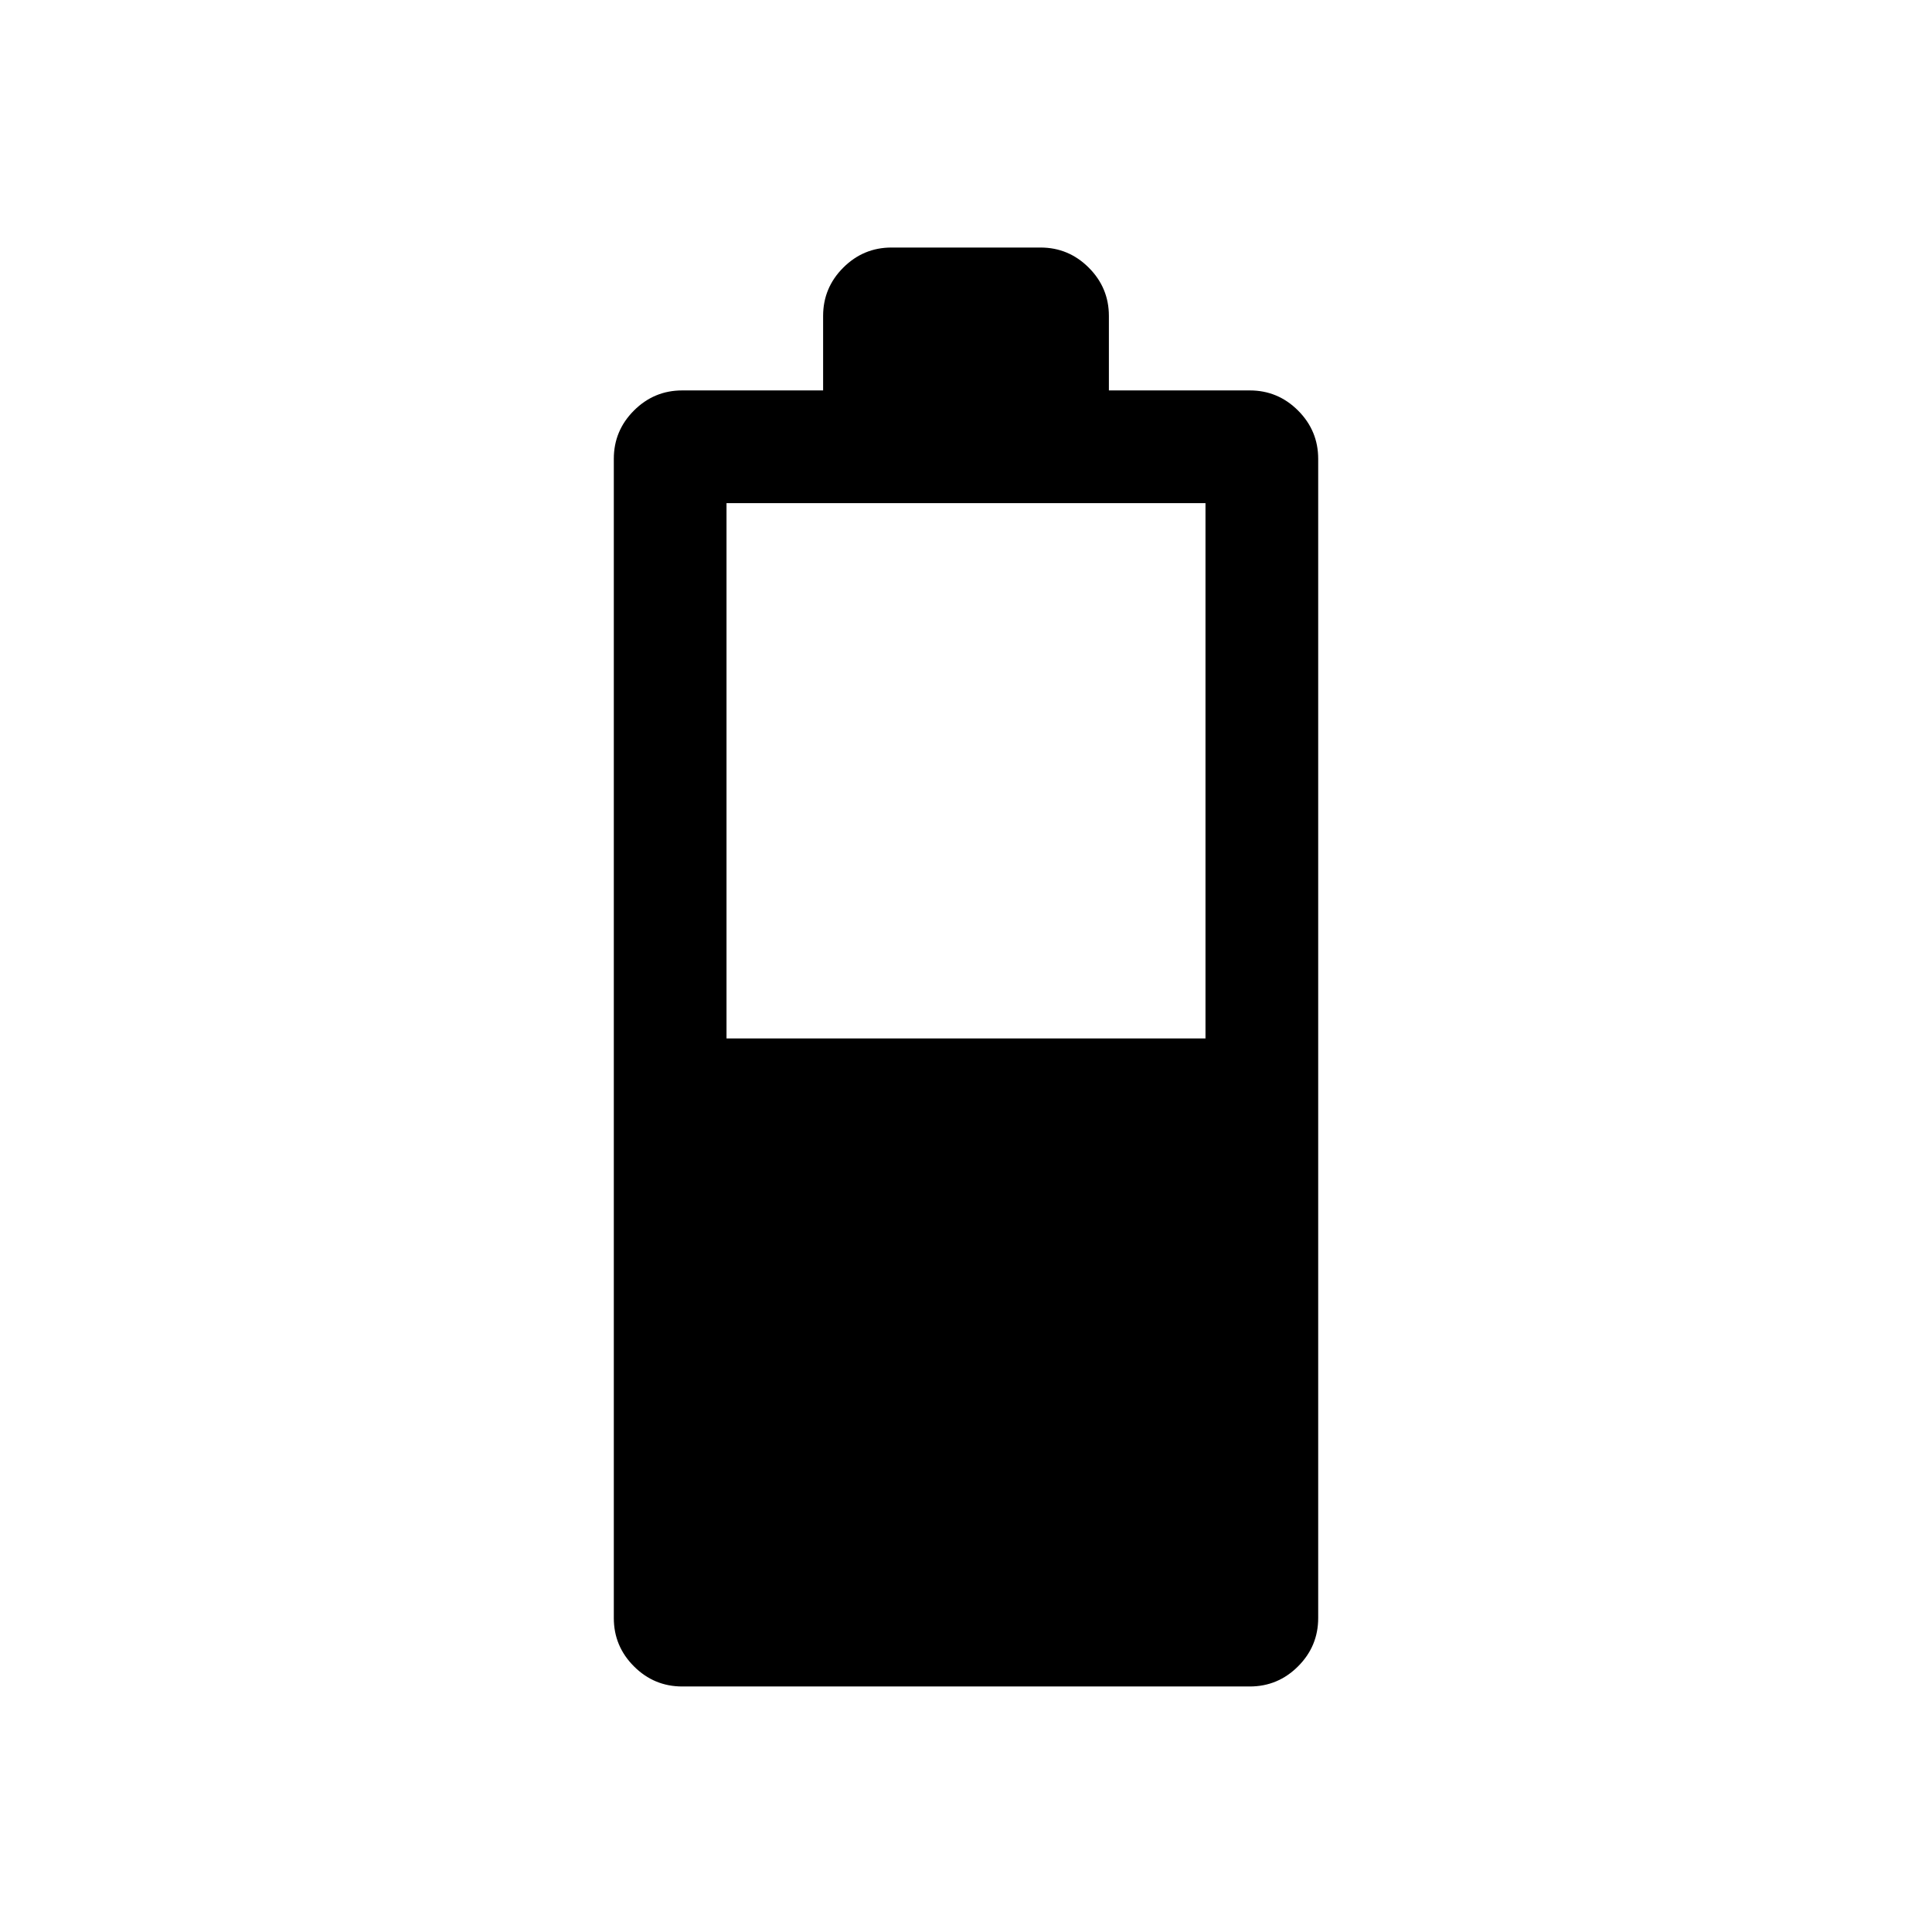 <svg xmlns="http://www.w3.org/2000/svg" height="24" width="24"><path d="M8.475 20.95q-.35 0-.6-.25t-.25-.6V5.7q0-.35.25-.6t.6-.25h1.75v-.925q0-.35.25-.6t.6-.25h1.85q.35 0 .6.25t.25.6v.925h1.75q.35 0 .6.25t.25.6v14.4q0 .35-.25.6t-.6.25Zm.55-8.05h5.95V6.25h-5.95Z"/></svg>